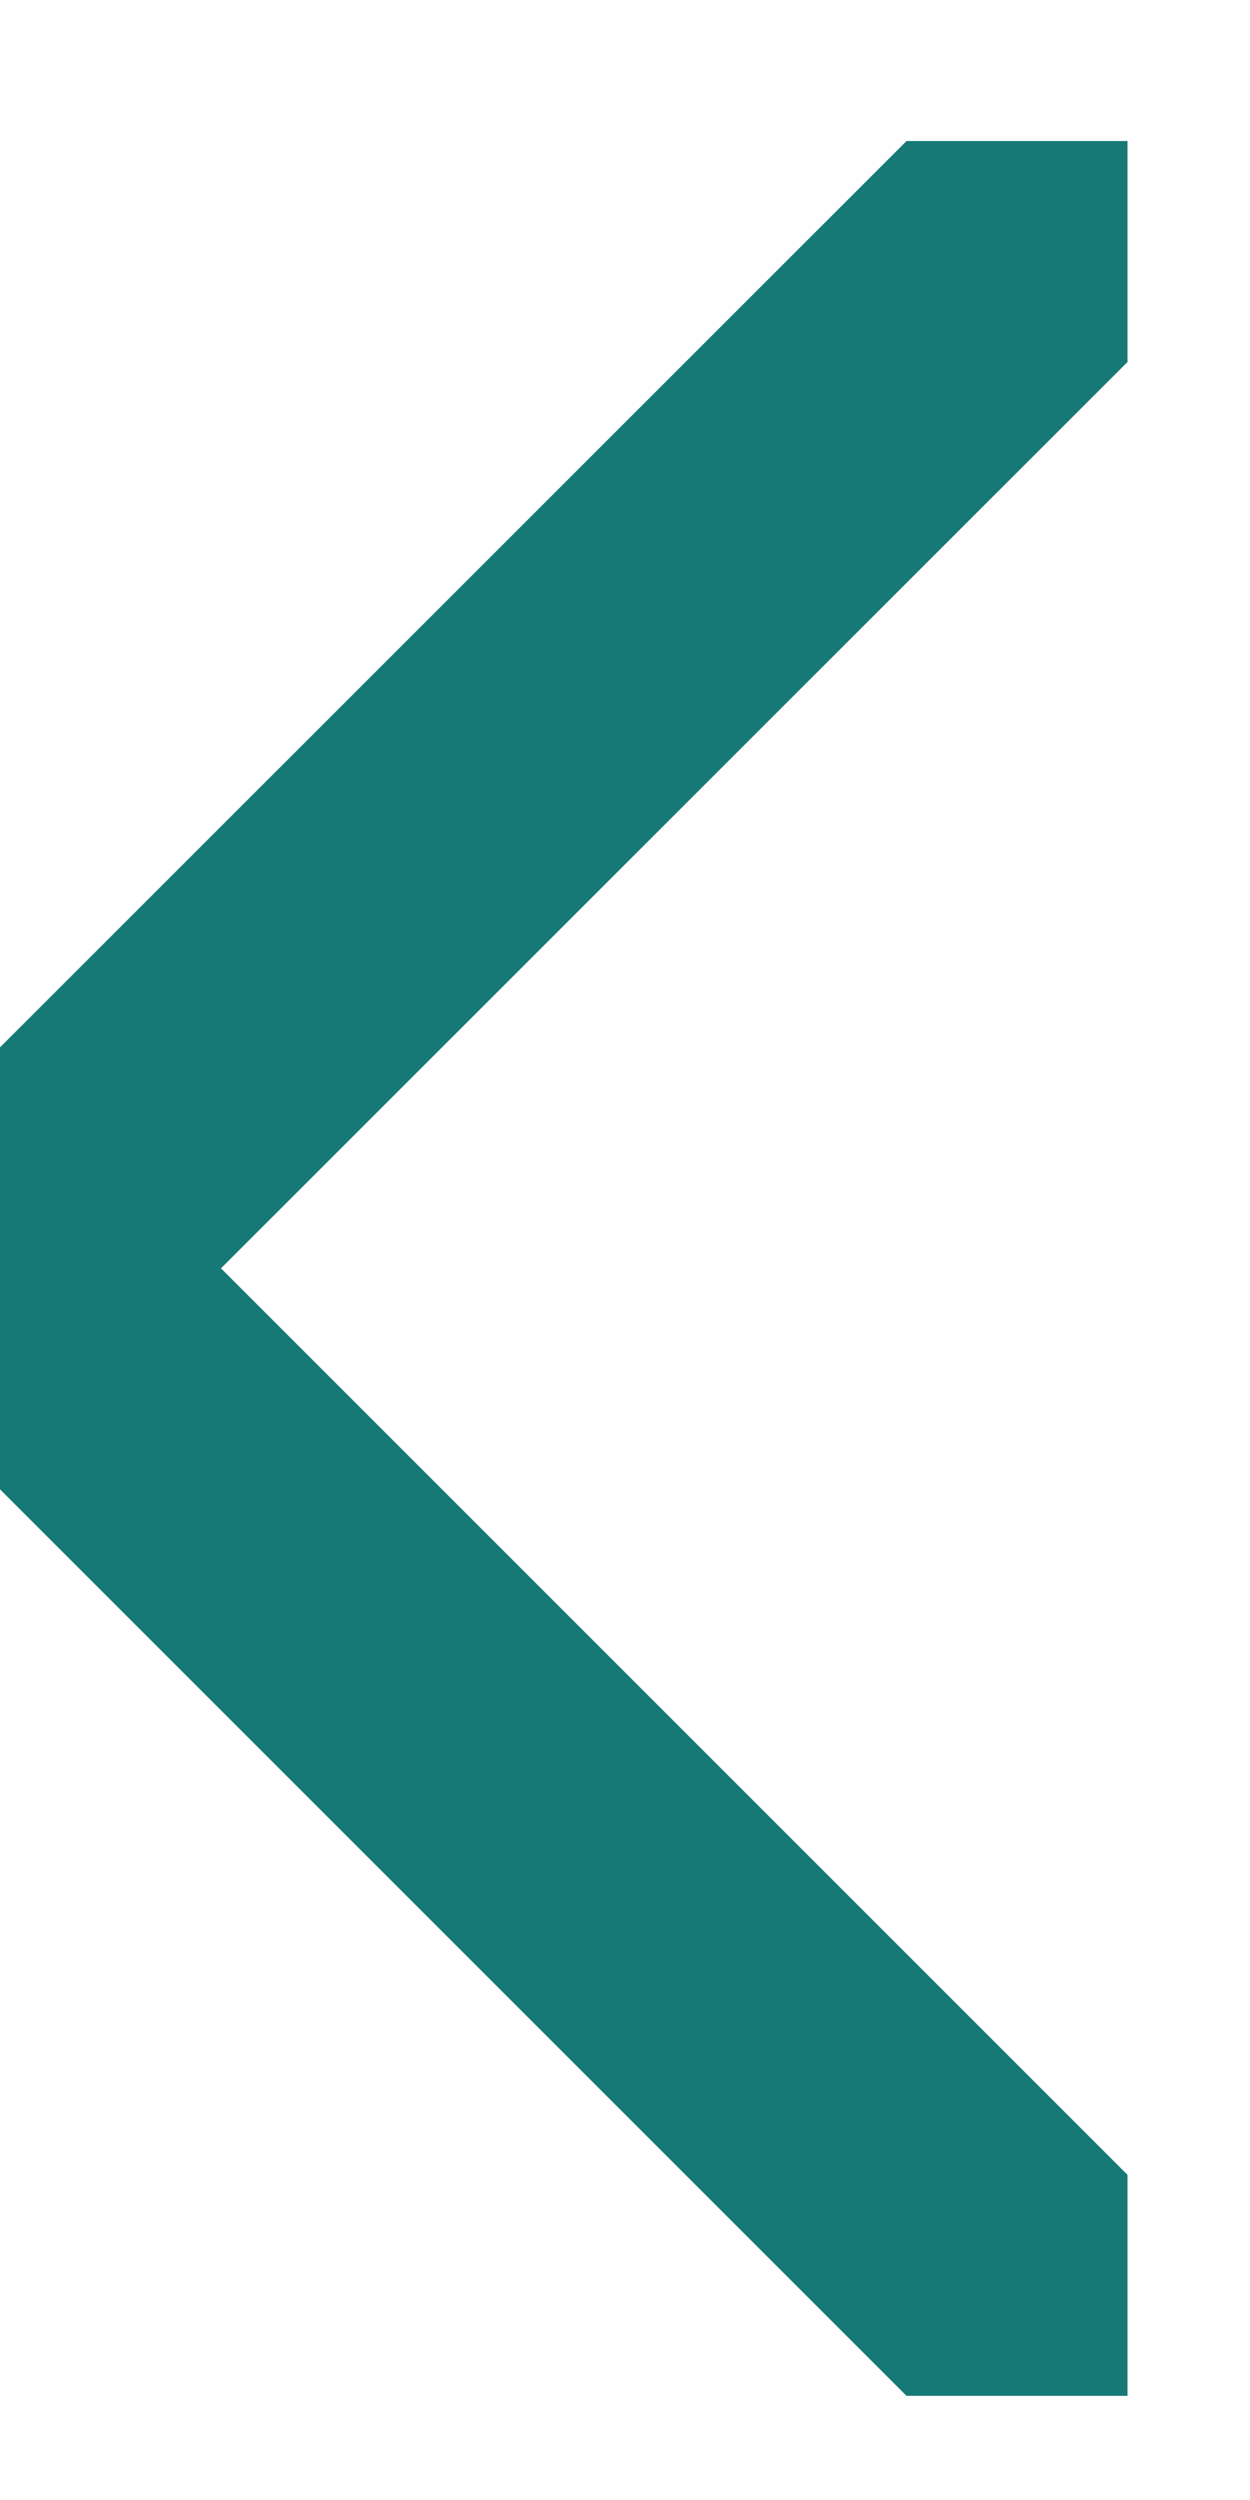 <svg width="6" height="12" viewBox="0 0 6 12" fill="none" xmlns="http://www.w3.org/2000/svg">
<g clip-path="url(#clip0)">
<path d="M5.412 0.677L0 6.088" stroke="#167976" stroke-width="1.5" stroke-linecap="round"/>
<path d="M5.412 11.5L0 6.088" stroke="#167976" stroke-width="1.5" stroke-linecap="round"/>
</g>
<defs>
<clipPath id="clip0">
<rect y="0.677" width="5.412" height="10.823" fill="white"/>
</clipPath>
</defs>
</svg>
